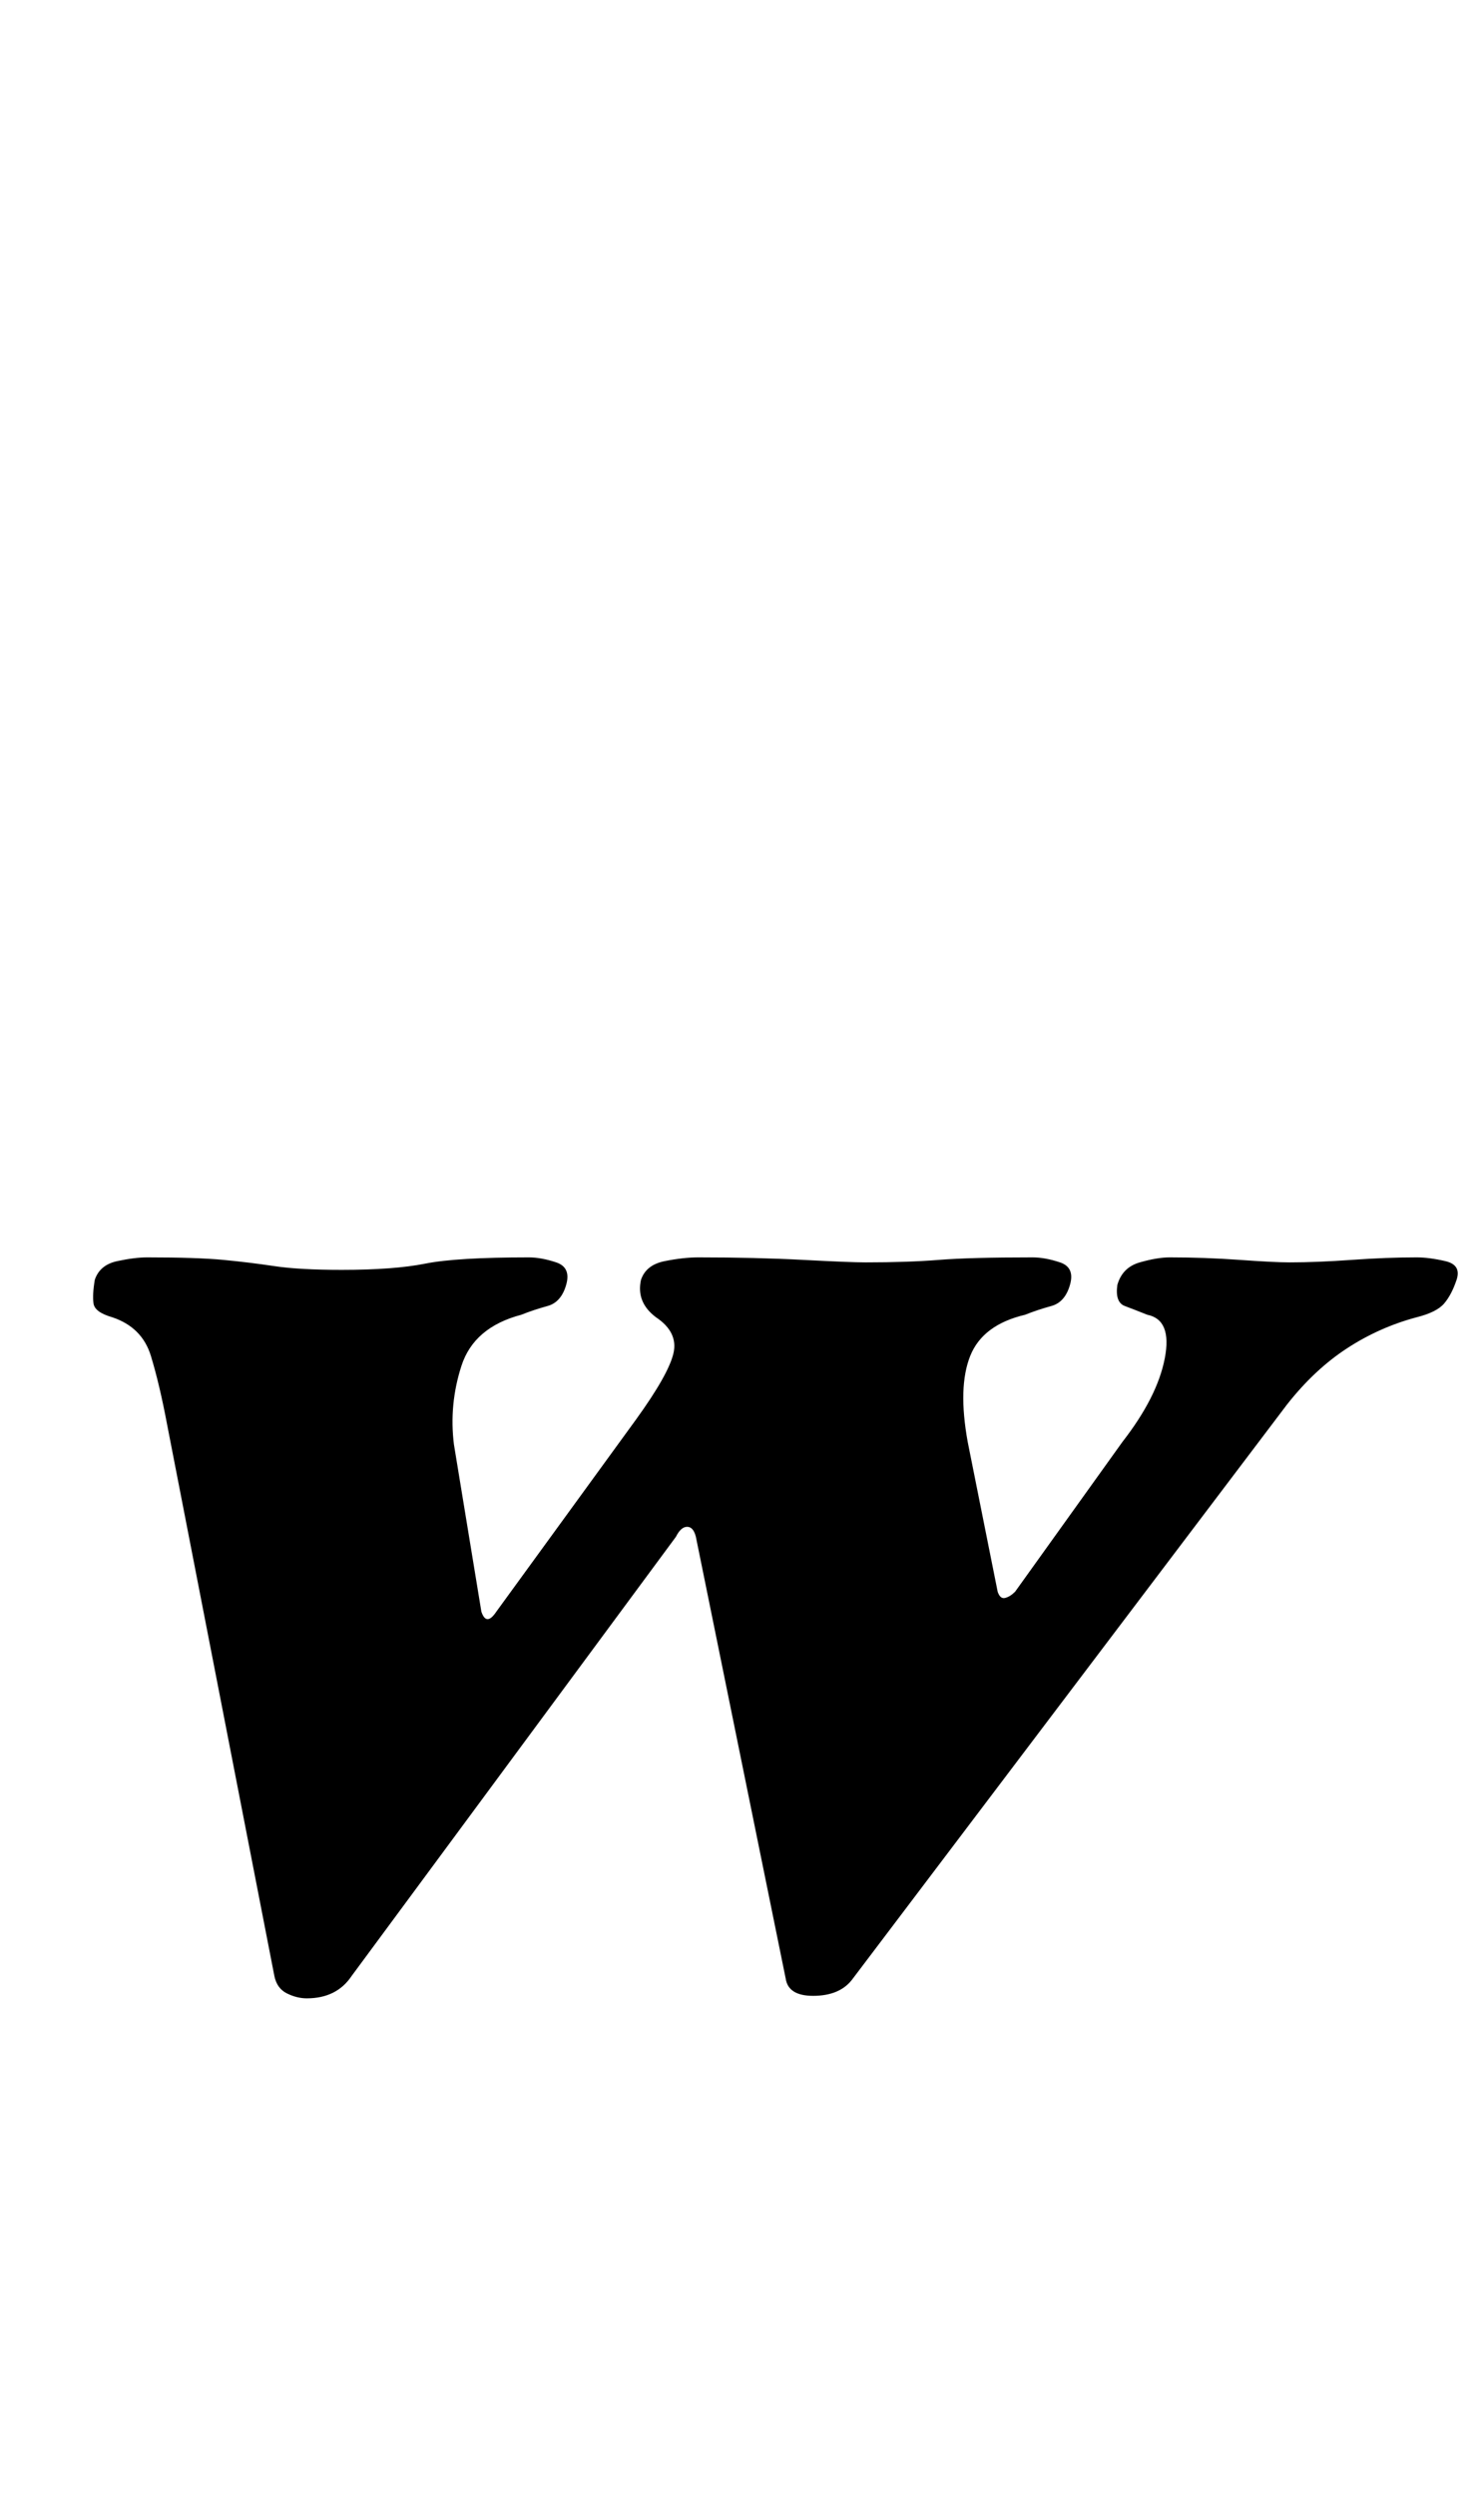 <?xml version="1.0" standalone="no"?>
<!DOCTYPE svg PUBLIC "-//W3C//DTD SVG 1.1//EN" "http://www.w3.org/Graphics/SVG/1.1/DTD/svg11.dtd" >
<svg xmlns="http://www.w3.org/2000/svg" xmlns:xlink="http://www.w3.org/1999/xlink" version="1.1" viewBox="-10 0 595 1000">
  <g transform="matrix(1 0 0 -1 0 800)">
   <path fill="currentColor"
d="M113 -1q-4 0 -8 2t-5 7l-43 221q-3 16 -6.5 27.5t-15.5 15.5q-7 2 -7.5 5.5t0.5 9.5q2 6 9 7.5t12 1.5q20 0 30.5 -1t20.5 -2.5t27 -1.5q21 0 33.5 2.5t41.5 2.5q5 0 11 -2t4 -9t-7.5 -8.5t-10.5 -3.5q-19 -5 -24 -20.5t-3 -31.5l11 -67q2 -6 6 0l56 77q13 18 15 26.5
t-7 14.5q-8 6 -6 15q2 6 9.5 7.5t13.5 1.5q23 0 42 -1t25 -1q17 0 29.5 1t37.5 1q5 0 11 -2t4 -9t-7.5 -8.5t-10.5 -3.5q-17 -4 -22 -16.5t-1 -34.5l12 -60q1 -3 3 -2.5t4 2.5l43 60q14 18 17 33.5t-7 17.5q-5 2 -9 3.5t-3 8.5q2 7 9 9t12 2q14 0 28 -1t20 -1q11 0 25 1
t26 1q5 0 11.5 -1.5t4.5 -7.5t-5 -9.5t-11 -5.5q-15 -4 -28 -12.5t-24 -22.5l-174 -230q-5 -7 -16 -7q-10 0 -11 7l-36 177q-1 4 -3.5 4t-4.5 -4l-130 -176q-6 -9 -18 -9z" />
  </g>

</svg>
